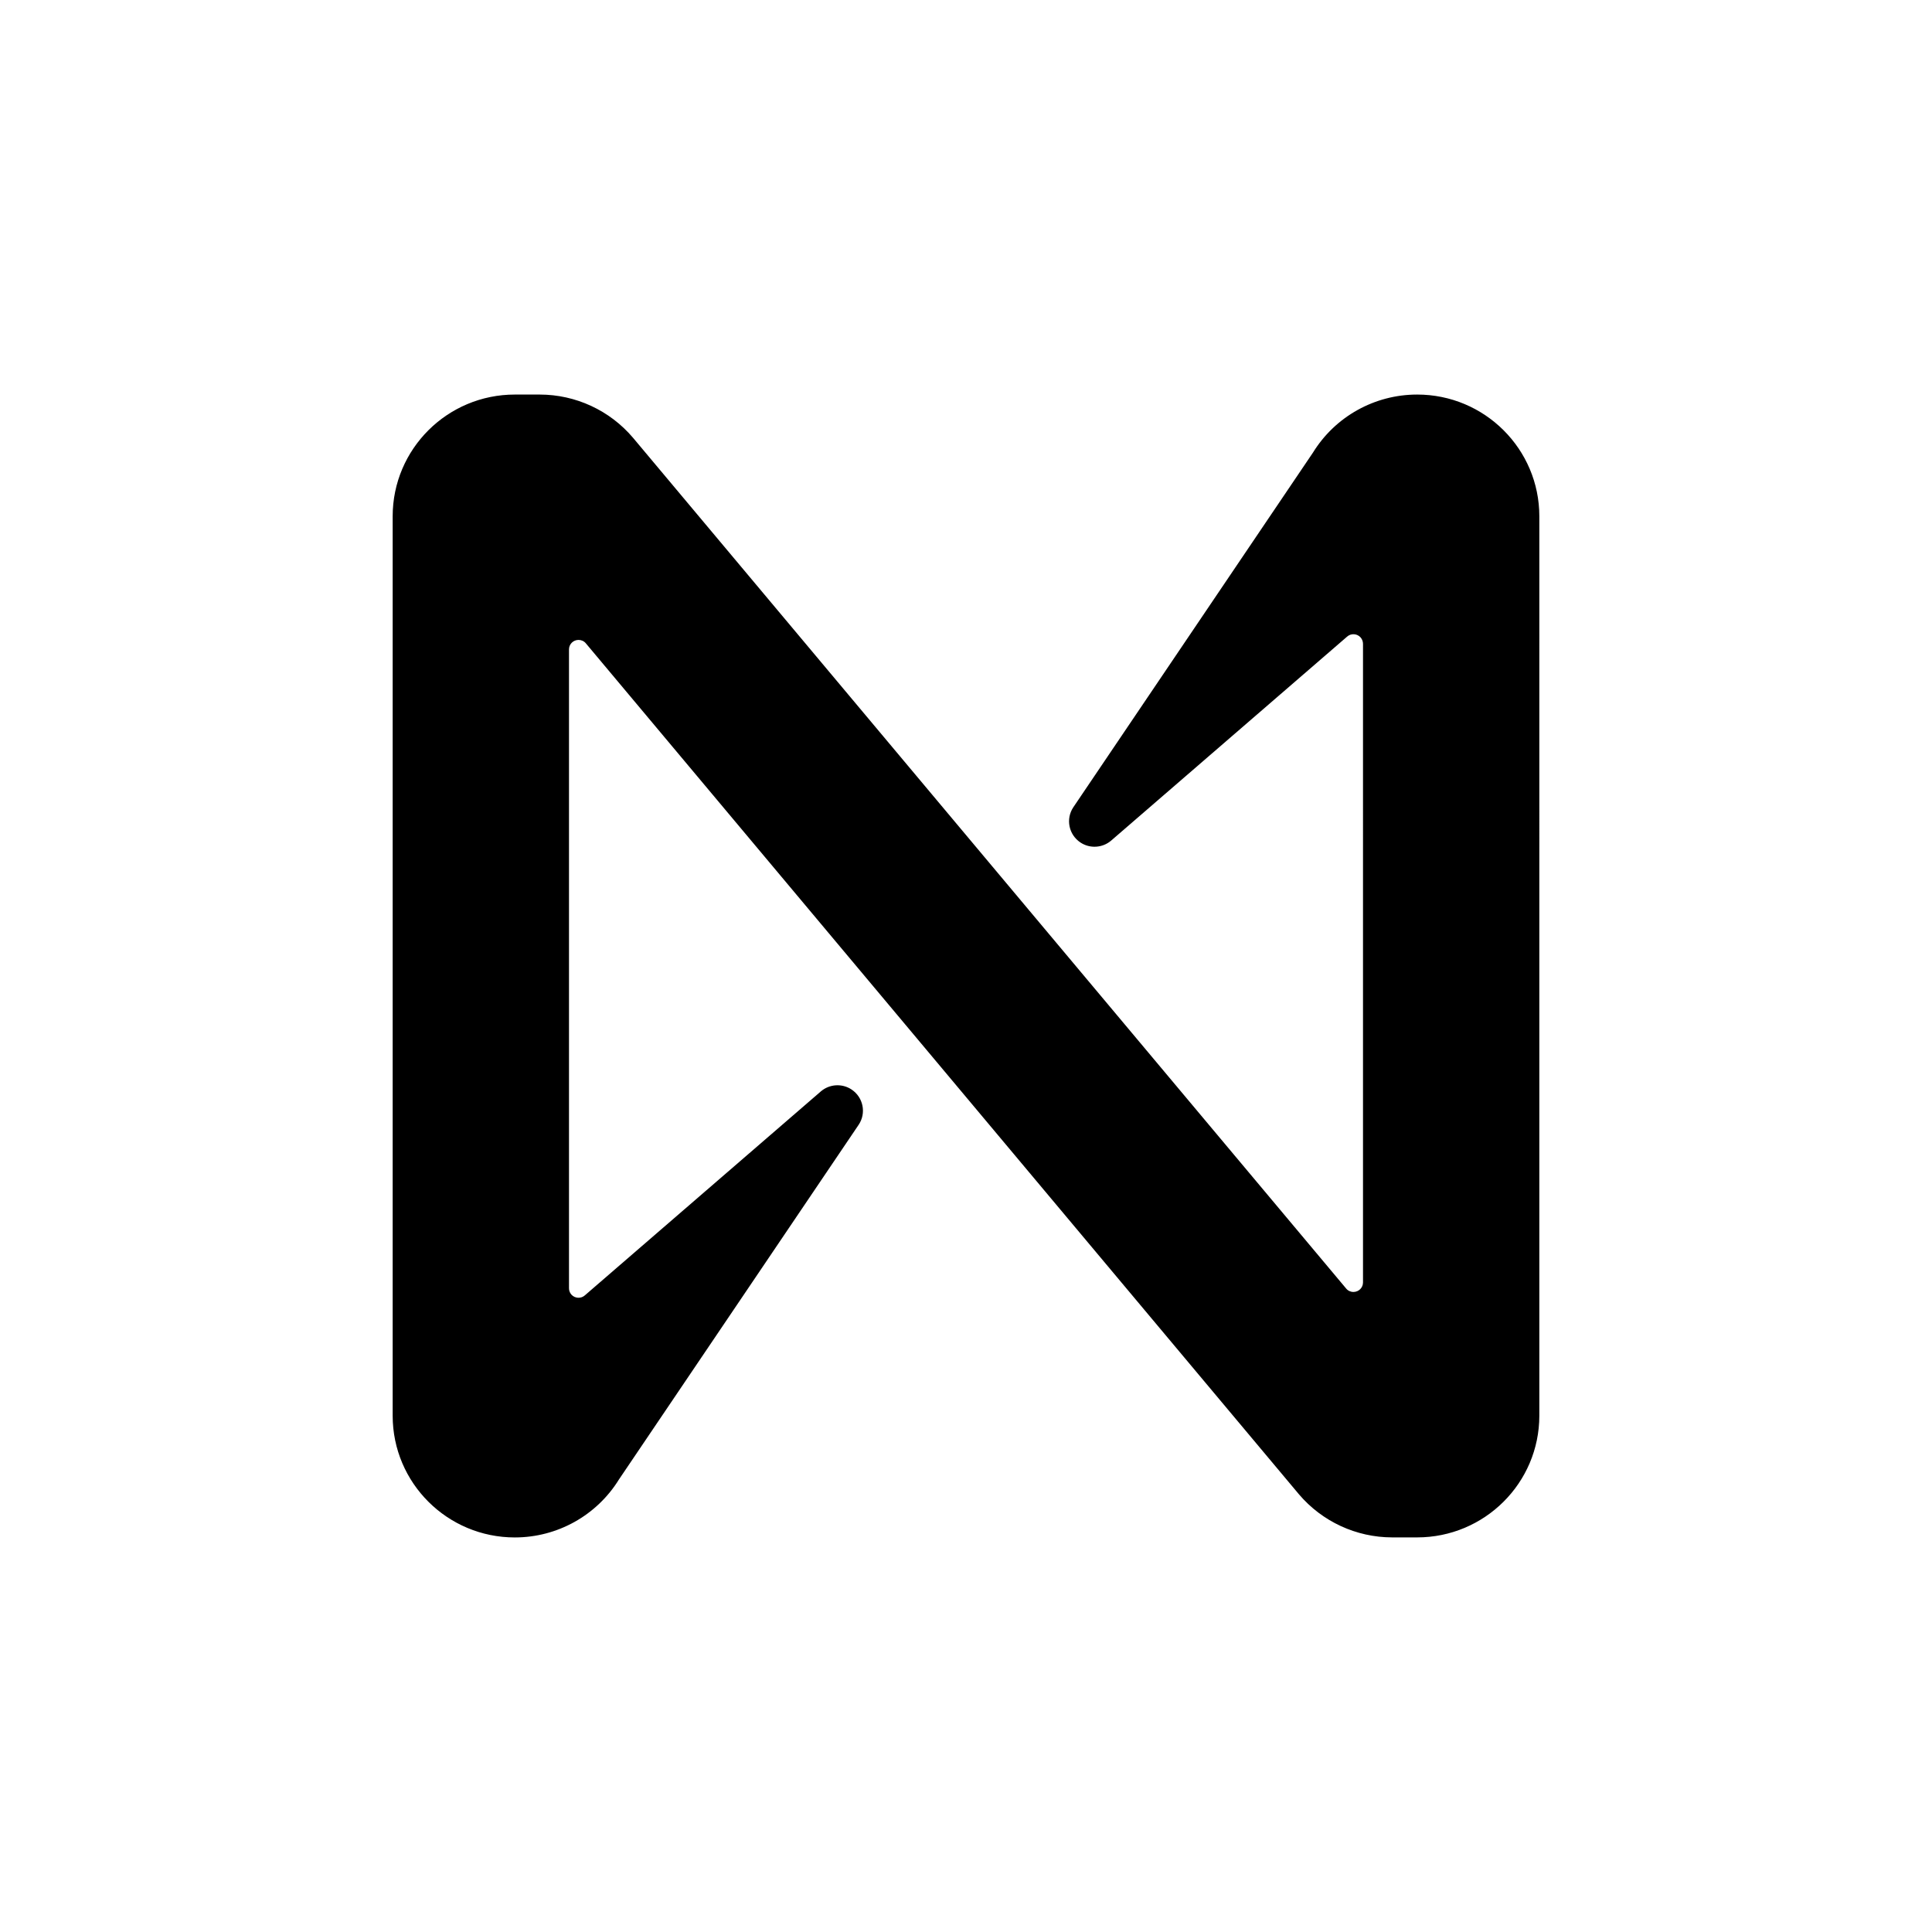 <?xml version="1.0" encoding="UTF-8" standalone="no"?>
<svg version="1.1" width="20" height="20" viewBox="0 0 45 45" id="svg1" xmlns="http://www.w3.org/2000/svg"
  xmlns:svg="http://www.w3.org/2000/svg">
  <rect width="100%" height="100%" fill="white" id="rect1" />
  <g id="g1" transform="translate(8.929,8.5)">
    <path
      d="m 24.079,0.69 c -0.989,0 -1.907,0.511 -2.426,1.351 l -5.582,8.261 c -0.182,0.272 -0.108,0.639 0.165,0.821 0.221,0.147 0.514,0.129 0.716,-0.044 l 5.495,-4.75 c 0.091,-0.082 0.232,-0.074 0.314,0.017 0.037,0.042 0.057,0.096 0.057,0.151 V 21.371 c 0,0.123 -0.1,0.221 -0.223,0.221 -0.066,0 -0.129,-0.029 -0.17,-0.08 L 5.814,1.695 C 5.273,1.058 4.479,0.691 3.643,0.69 H 3.062 C 1.491,0.69 0.217,1.96 0.217,3.526 V 24.474 c 0,1.566 1.274,2.836 2.845,2.836 0.989,0 1.907,-0.511 2.426,-1.351 l 5.583,-8.261 c 0.182,-0.272 0.108,-0.639 -0.165,-0.821 -0.221,-0.147 -0.514,-0.129 -0.716,0.044 L 4.694,21.671 C 4.603,21.753 4.462,21.744 4.38,21.654 4.343,21.612 4.323,21.558 4.324,21.503 V 6.626 c 0,-0.123 0.1,-0.221 0.223,-0.221 0.065,0 0.129,0.029 0.17,0.08 L 21.326,26.305 c 0.541,0.636 1.335,1.003 2.171,1.004 h 0.581 c 1.571,8e-4 2.846,-1.268 2.847,-2.834 V 3.526 C 26.925,1.96 25.651,0.69 24.08,0.69 Z"
      fill="#000000" id="path1" />
  </g>
</svg>